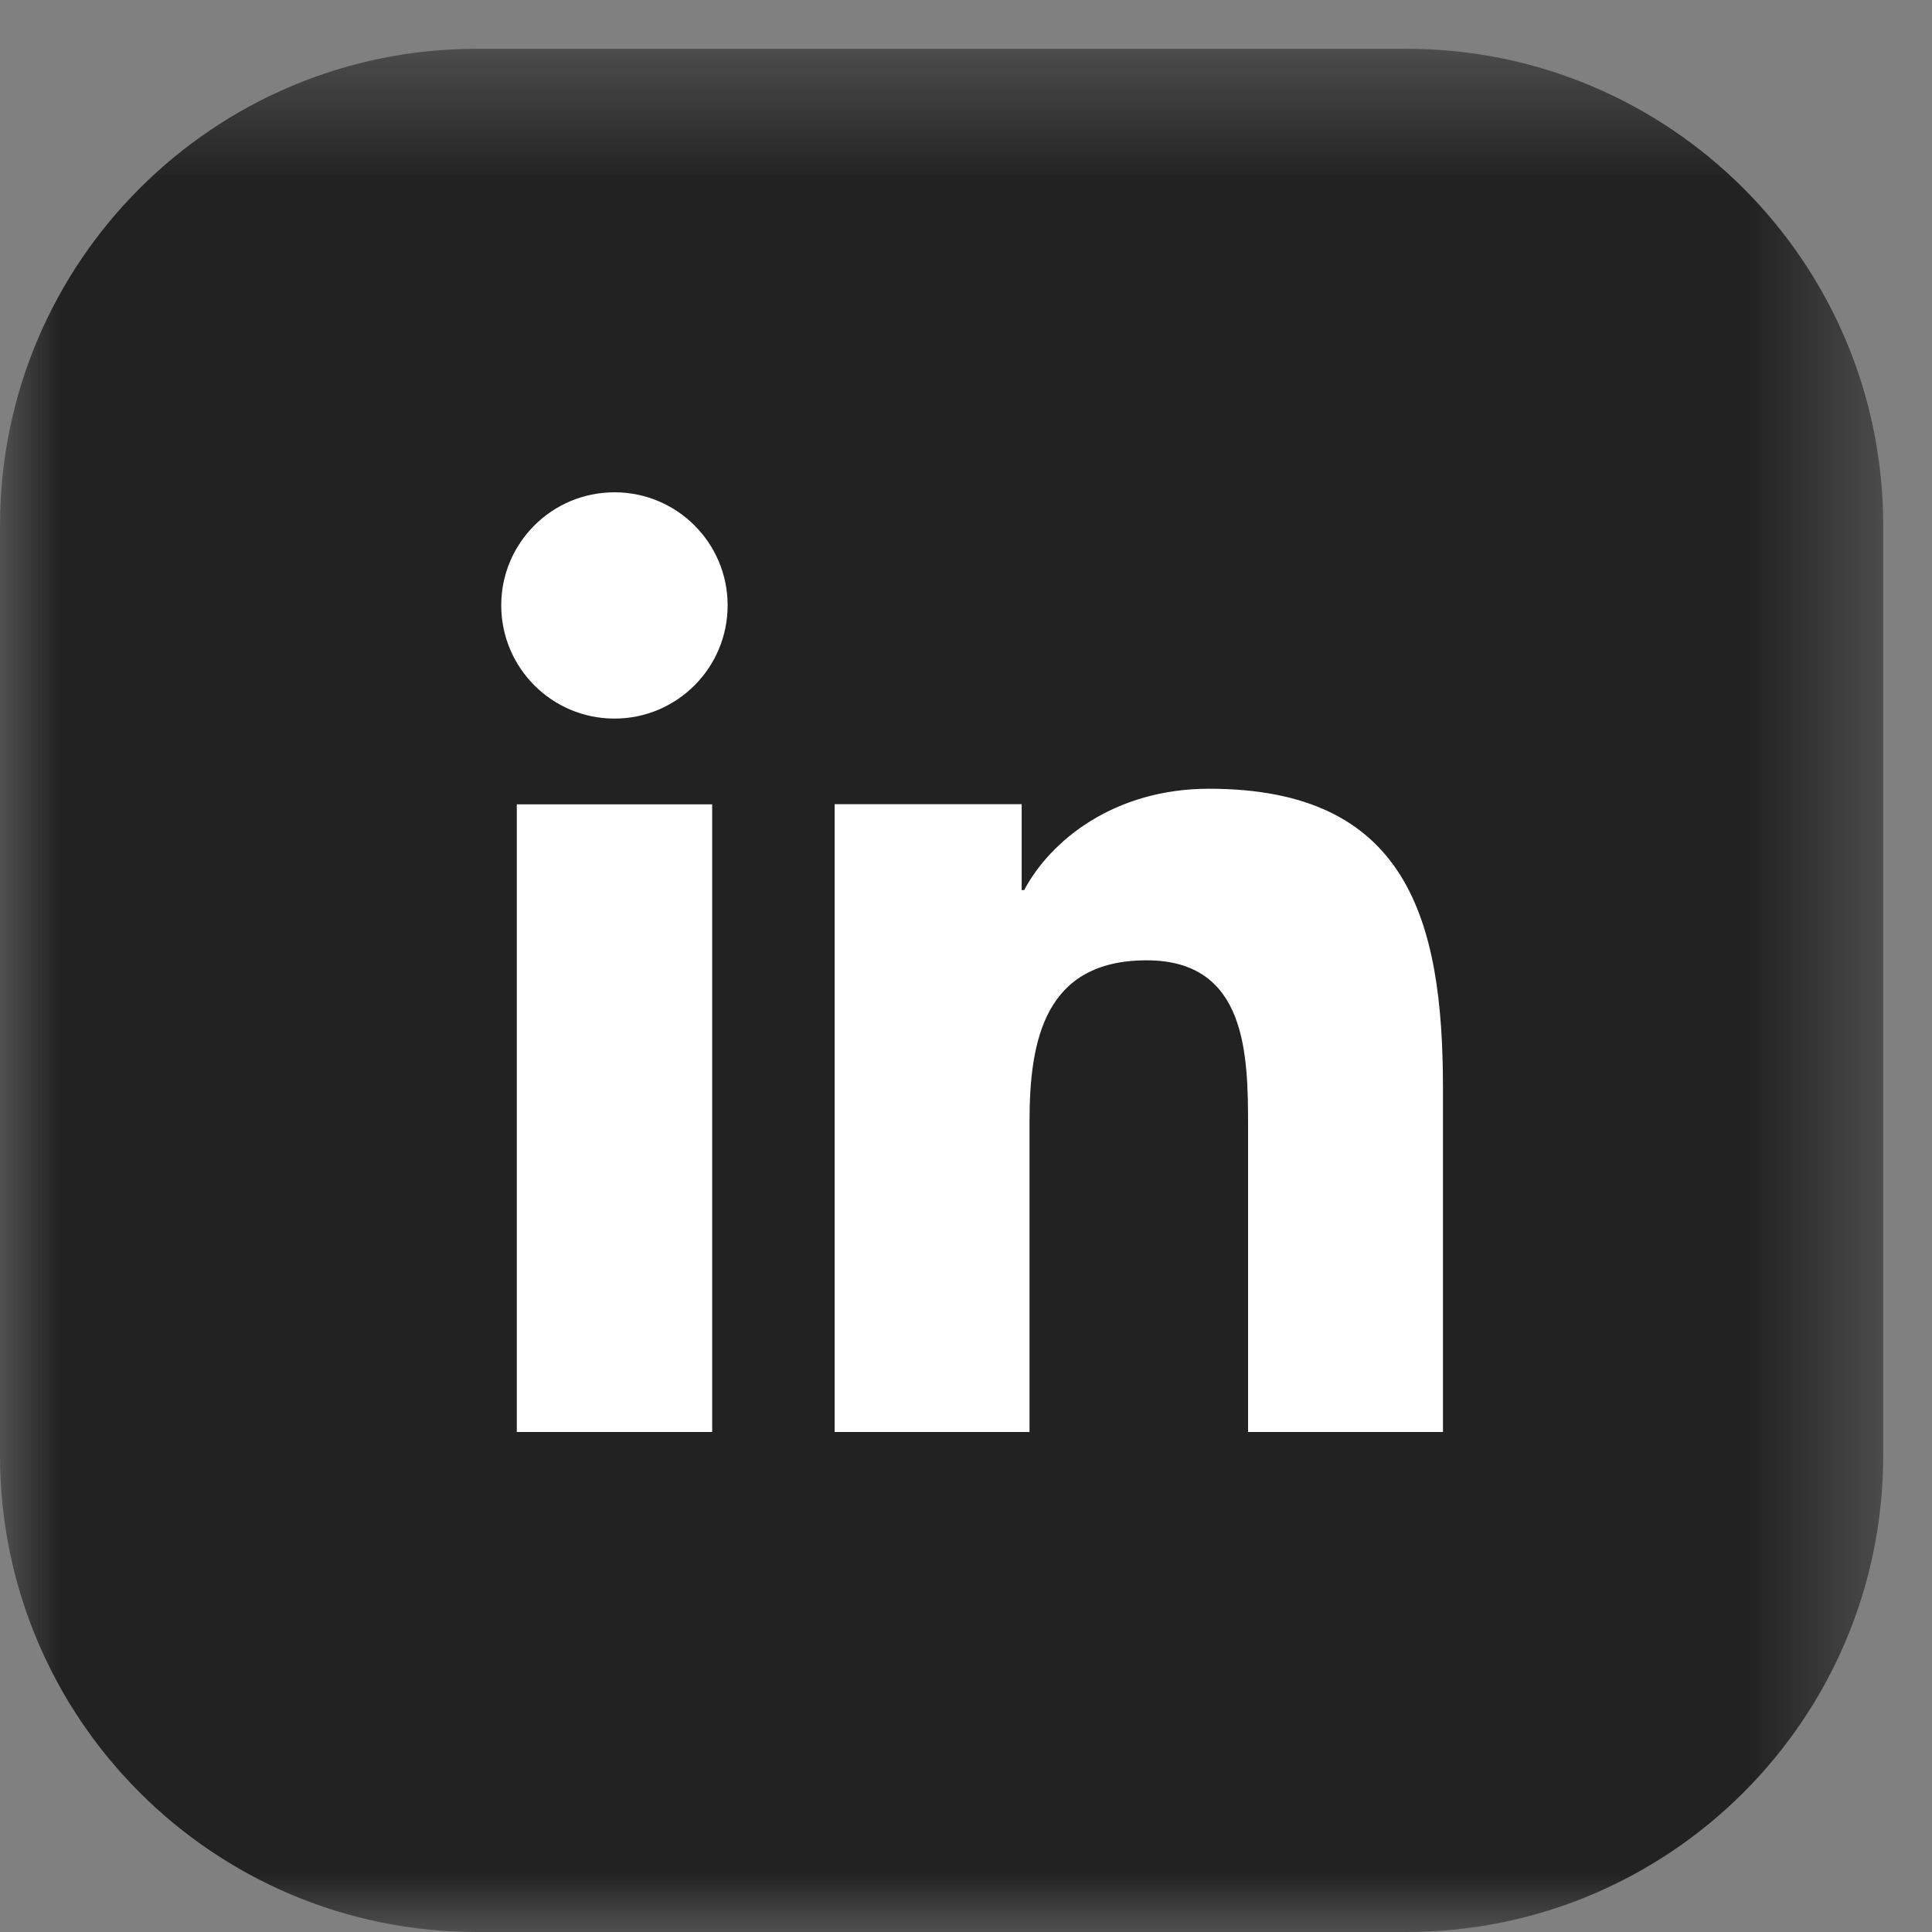 <svg width="16" height="16" viewBox="0 0 16 16" fill="none" xmlns="http://www.w3.org/2000/svg">
<rect x="0" y="0" width="16" height="16" fill="#808080" stroke="none"/>
<mask id="mask0_17_7387" style="mask-type:alpha" maskUnits="userSpaceOnUse" x="0" y="0" width="16" height="16">
<path fill-rule="evenodd" clip-rule="evenodd" d="M0 0.404H15.596V16H0V0.404Z" fill="white"/>
</mask>
<g mask="url(#mask0_17_7387)">
<path fill-rule="evenodd" clip-rule="evenodd" d="M11.648 16H3.948C1.767 16 0 14.233 0 12.053V4.352C0 2.172 1.767 0.404 3.948 0.404H11.648C13.828 0.404 15.596 2.172 15.596 4.352V12.053C15.596 14.233 13.828 16 11.648 16Z" fill="#222222"/>
</g>
<path fill-rule="evenodd" clip-rule="evenodd" d="M5.089 4.077C5.607 4.077 6.026 4.497 6.026 5.013C6.026 5.53 5.607 5.951 5.089 5.951C4.57 5.951 4.151 5.53 4.151 5.013C4.151 4.497 4.57 4.077 5.089 4.077ZM4.28 11.859H5.898V6.661H4.28V11.859Z" fill="white"/>
<path fill-rule="evenodd" clip-rule="evenodd" d="M6.912 6.66H8.461V7.371H8.482C8.699 6.962 9.226 6.532 10.013 6.532C11.649 6.532 11.95 7.608 11.95 9.008V11.859H10.336V9.331C10.336 8.728 10.324 7.953 9.496 7.953C8.655 7.953 8.526 8.609 8.526 9.287V11.859H6.912V6.66Z" fill="white"/>
</svg>
